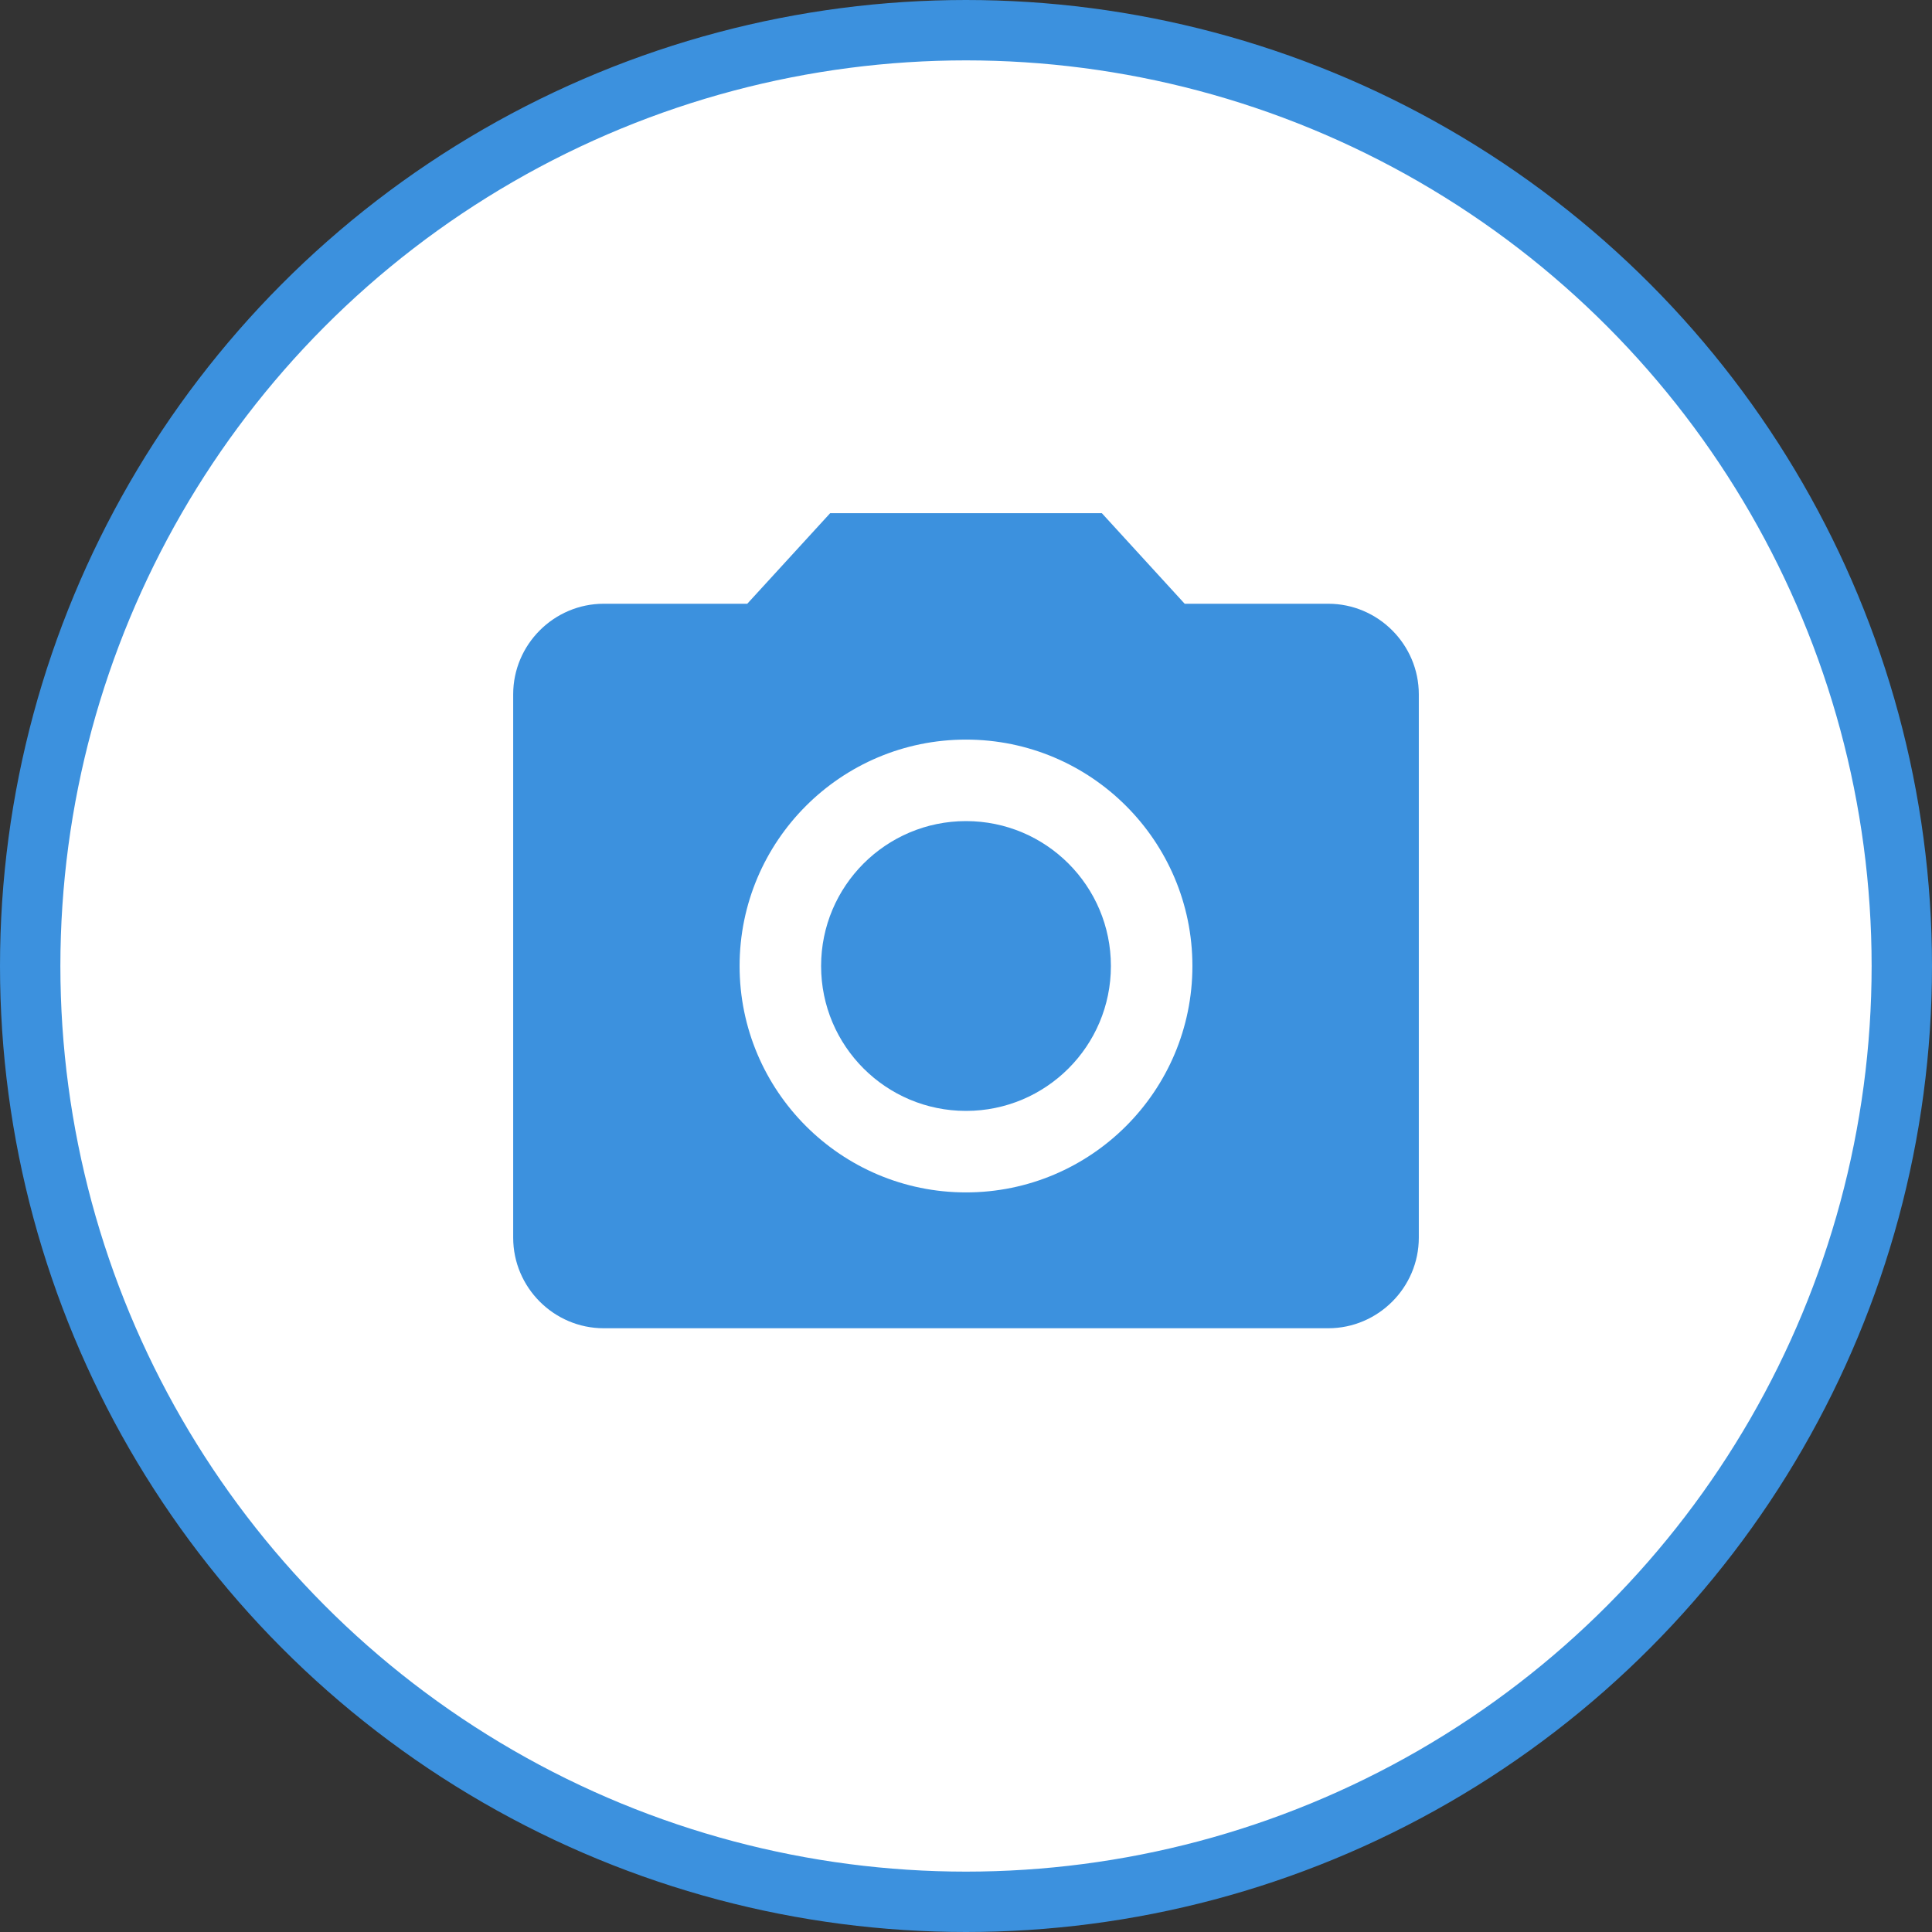<svg width="32" height="32" viewBox="0 0 32 32" fill="none" xmlns="http://www.w3.org/2000/svg">
<rect x="0" y="0" width="32" height="32" fill="#333333" stroke="none"/>
<circle cx="16" cy="16" r="15.5" fill="white" stroke="#3C91DE"/>
<path d="M16 18.4C17.326 18.4 18.4 17.326 18.4 16C18.4 14.675 17.326 13.6 16 13.6C14.675 13.6 13.6 14.675 13.6 16C13.6 17.326 14.675 18.4 16 18.4Z" fill="#3C91DE"/>
<path d="M13.75 8.5L12.377 10H10C9.175 10 8.5 10.675 8.5 11.5V20.5C8.5 21.325 9.175 22 10 22H22C22.825 22 23.5 21.325 23.5 20.5V11.5C23.5 10.675 22.825 10 22 10H19.622L18.25 8.5H13.75ZM16 19.75C13.93 19.75 12.25 18.07 12.25 16C12.25 13.93 13.93 12.25 16 12.25C18.07 12.25 19.75 13.93 19.75 16C19.75 18.07 18.07 19.75 16 19.75Z" fill="#3C91DE"/>
</svg>
